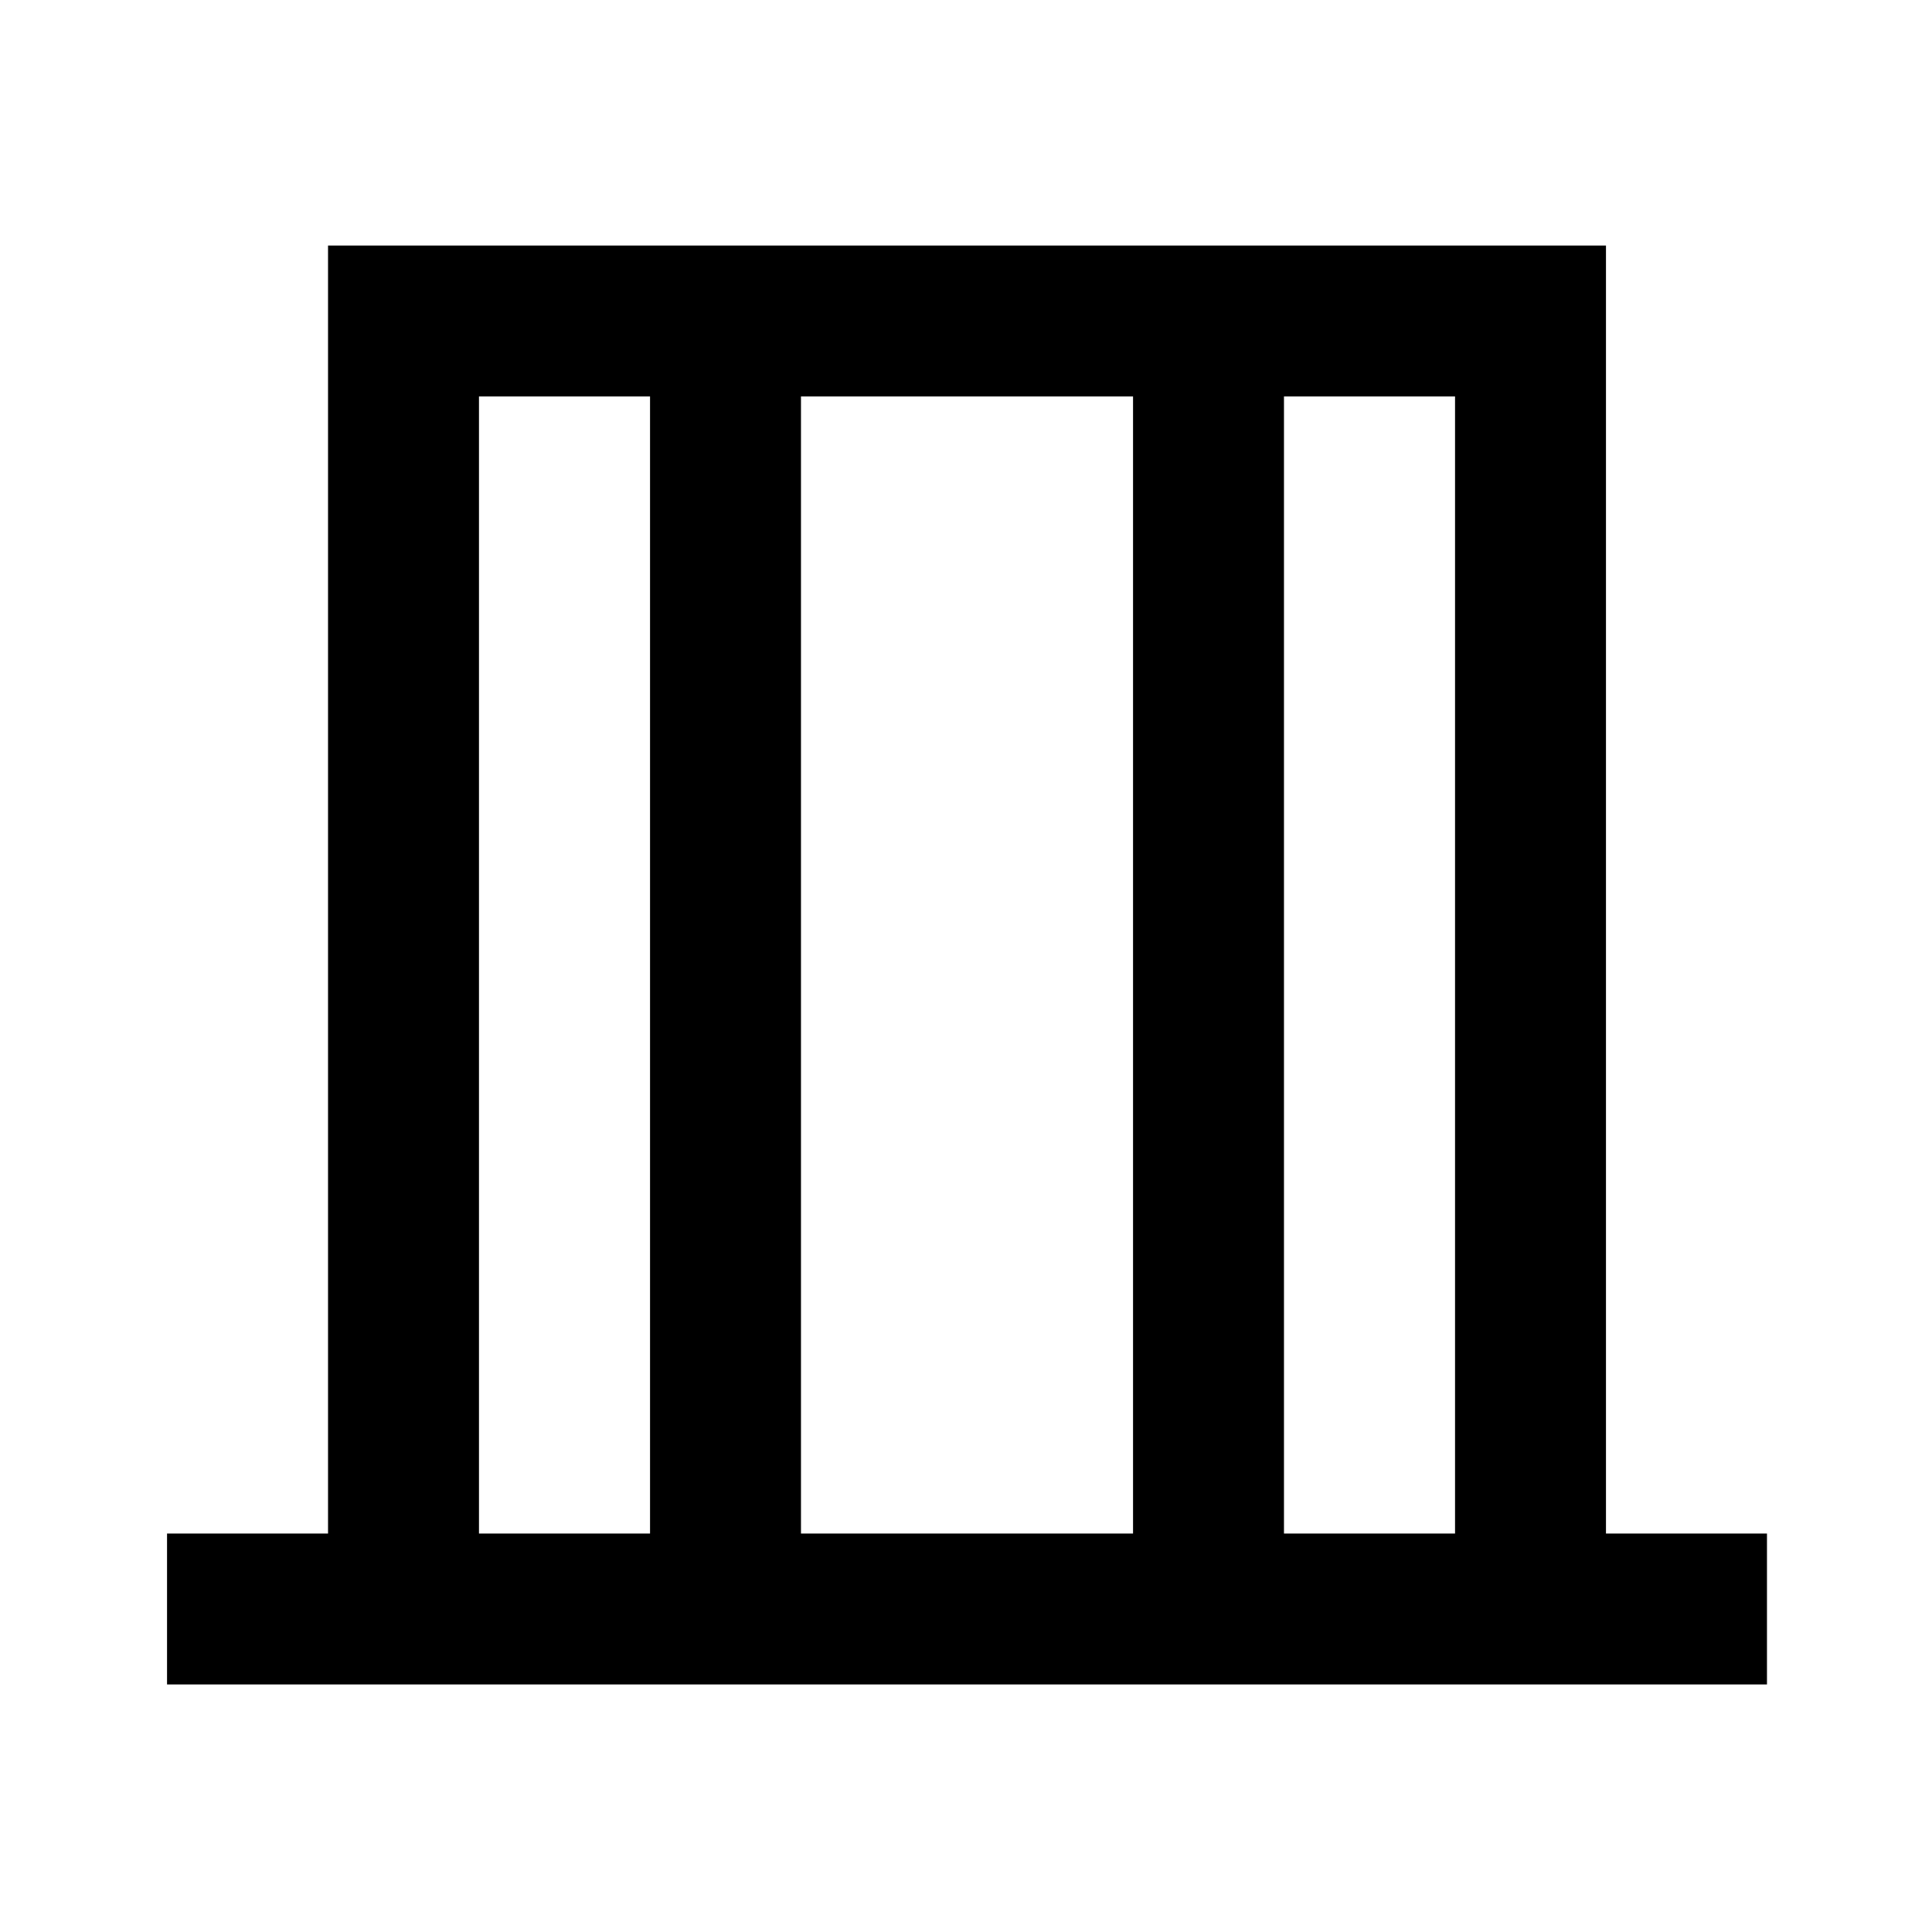 <svg xmlns="http://www.w3.org/2000/svg" height="24" width="24"><path d="M2.075 20.925V19.05h2v-16H19.95v16h2v1.875ZM5.95 19.05h2.125V4.925H5.95Zm4 0h4.125V4.925H9.95Zm6 0h2.125V4.925H15.95Zm-10 0V4.925 19.05Zm12.125 0V4.925 19.05Z"/></svg>